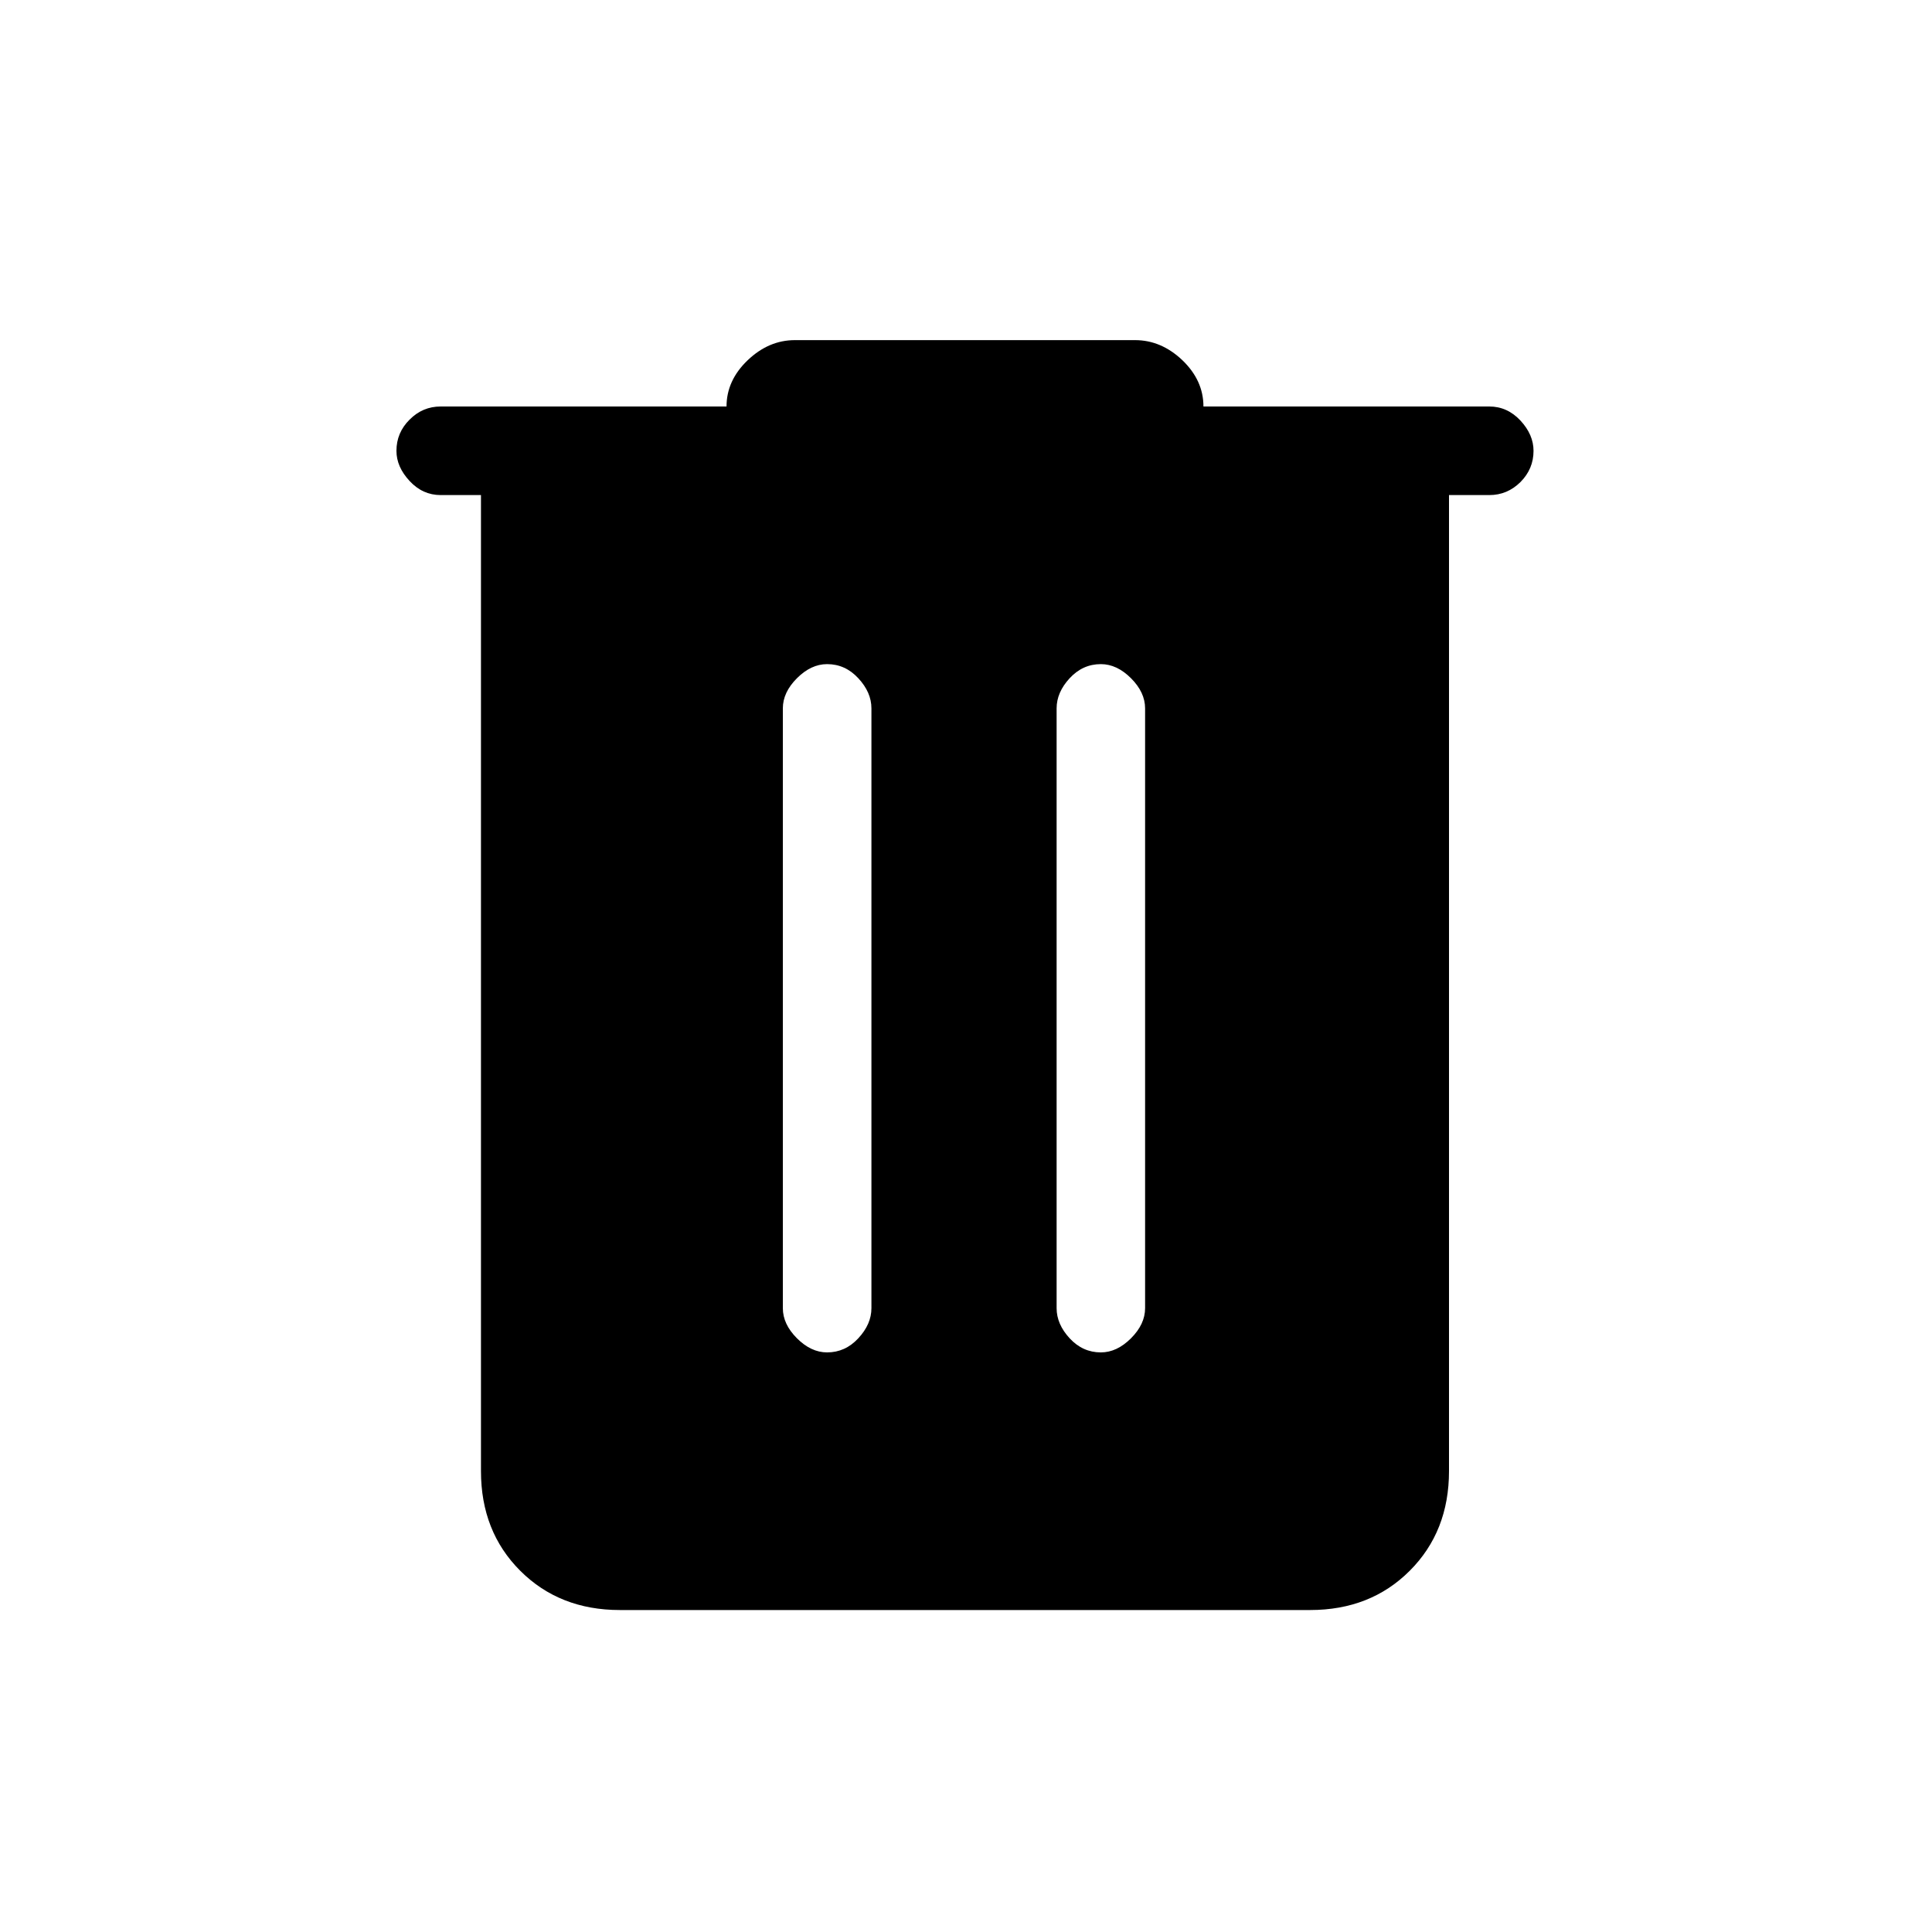 <svg xmlns="http://www.w3.org/2000/svg" height="20" width="20"><path d="M6.417 16.667q-.625 0-1.032-.407-.406-.406-.406-1.031V5.125h-.417q-.187 0-.322-.146-.136-.146-.136-.312 0-.188.136-.323.135-.136.322-.136h2.959q0-.27.219-.479.218-.208.489-.208h3.521q.271 0 .49.208.218.209.218.479h2.959q.187 0 .323.146.135.146.135.313 0 .187-.135.323-.136.135-.323.135H15v10.104q0 .625-.406 1.031-.406.407-1.032.407Zm1.687-3.125q0 .166.146.312t.312.146q.188 0 .323-.146.136-.146.136-.312V7.333q0-.166-.136-.312-.135-.146-.323-.146-.166 0-.312.146t-.146.312Zm2.834 0q0 .166.135.312t.323.146q.166 0 .312-.146t.146-.312V7.333q0-.166-.146-.312t-.312-.146q-.188 0-.323.146t-.135.312Z"/></svg>